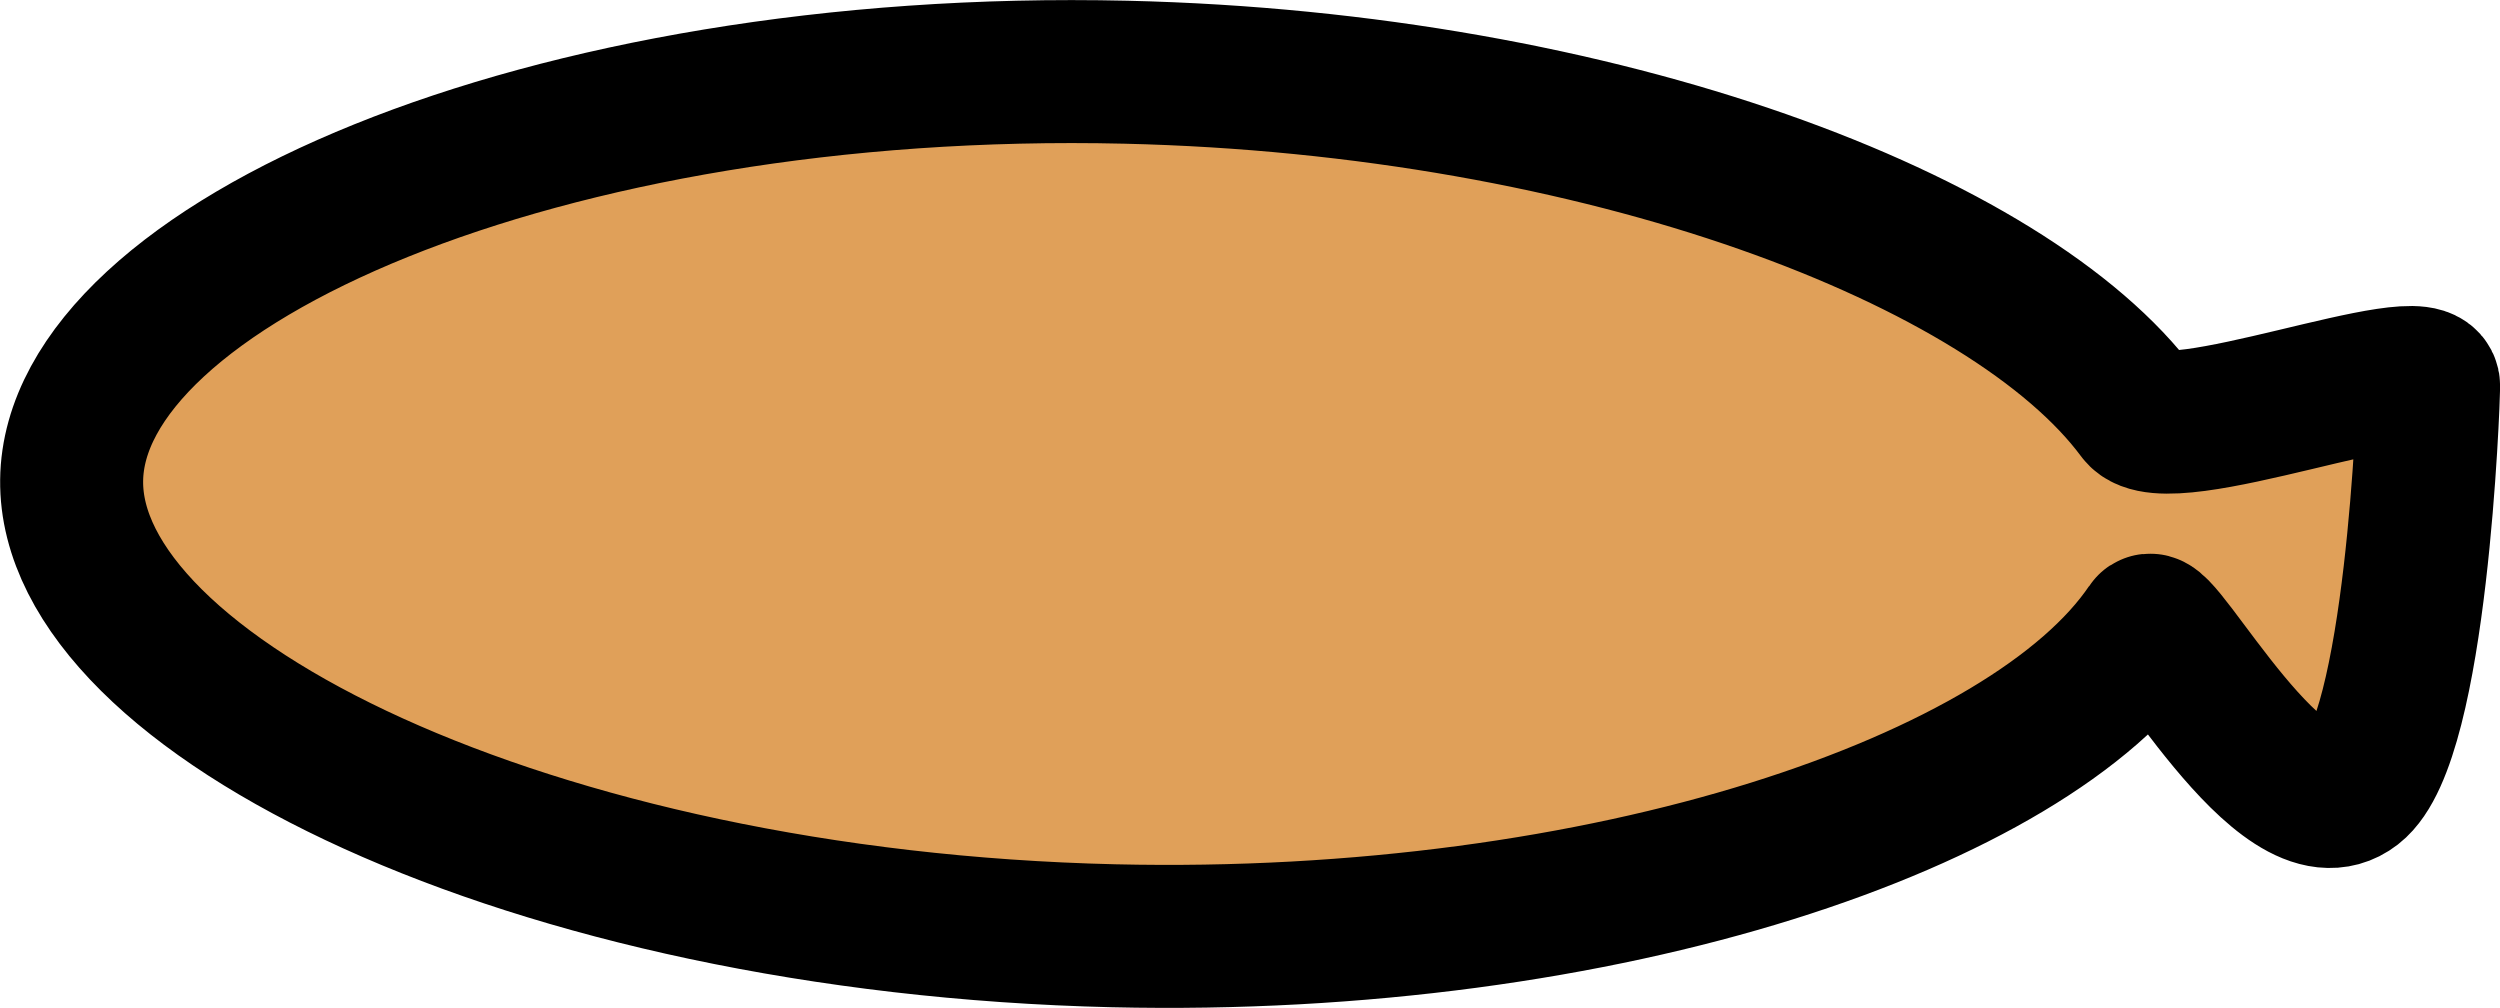 <svg version="1.1" xmlns="http://www.w3.org/2000/svg" xmlns:xlink="http://www.w3.org/1999/xlink" width="17.483" height="7.048" viewBox="0,0,17.483,7.048"><g transform="translate(-231.258,-176.476)"><g data-paper-data="{&quot;isPaintingLayer&quot;:true}" fill="#e0a059" fill-rule="nonzero" stroke="#000000" stroke-width="1" stroke-linecap="butt" stroke-linejoin="miter" stroke-miterlimit="10" stroke-dasharray="" stroke-dashoffset="0" style="mix-blend-mode: normal"><path d="M248.242,179.176c-0.001,0.107 -0.085,2.472 -0.522,2.811c-0.497,0.386 -1.359,-1.251 -1.438,-1.133c-0.828,1.228 -3.781,2.246 -7.236,2.166c-4.074,-0.095 -7.304,-1.683 -7.287,-3.185c0.017,-1.503 3.298,-2.949 7.373,-2.854c3.34,0.078 6.176,1.168 7.08,2.387c0.199,0.268 2.033,-0.461 2.03,-0.191z"/></g></g></svg>